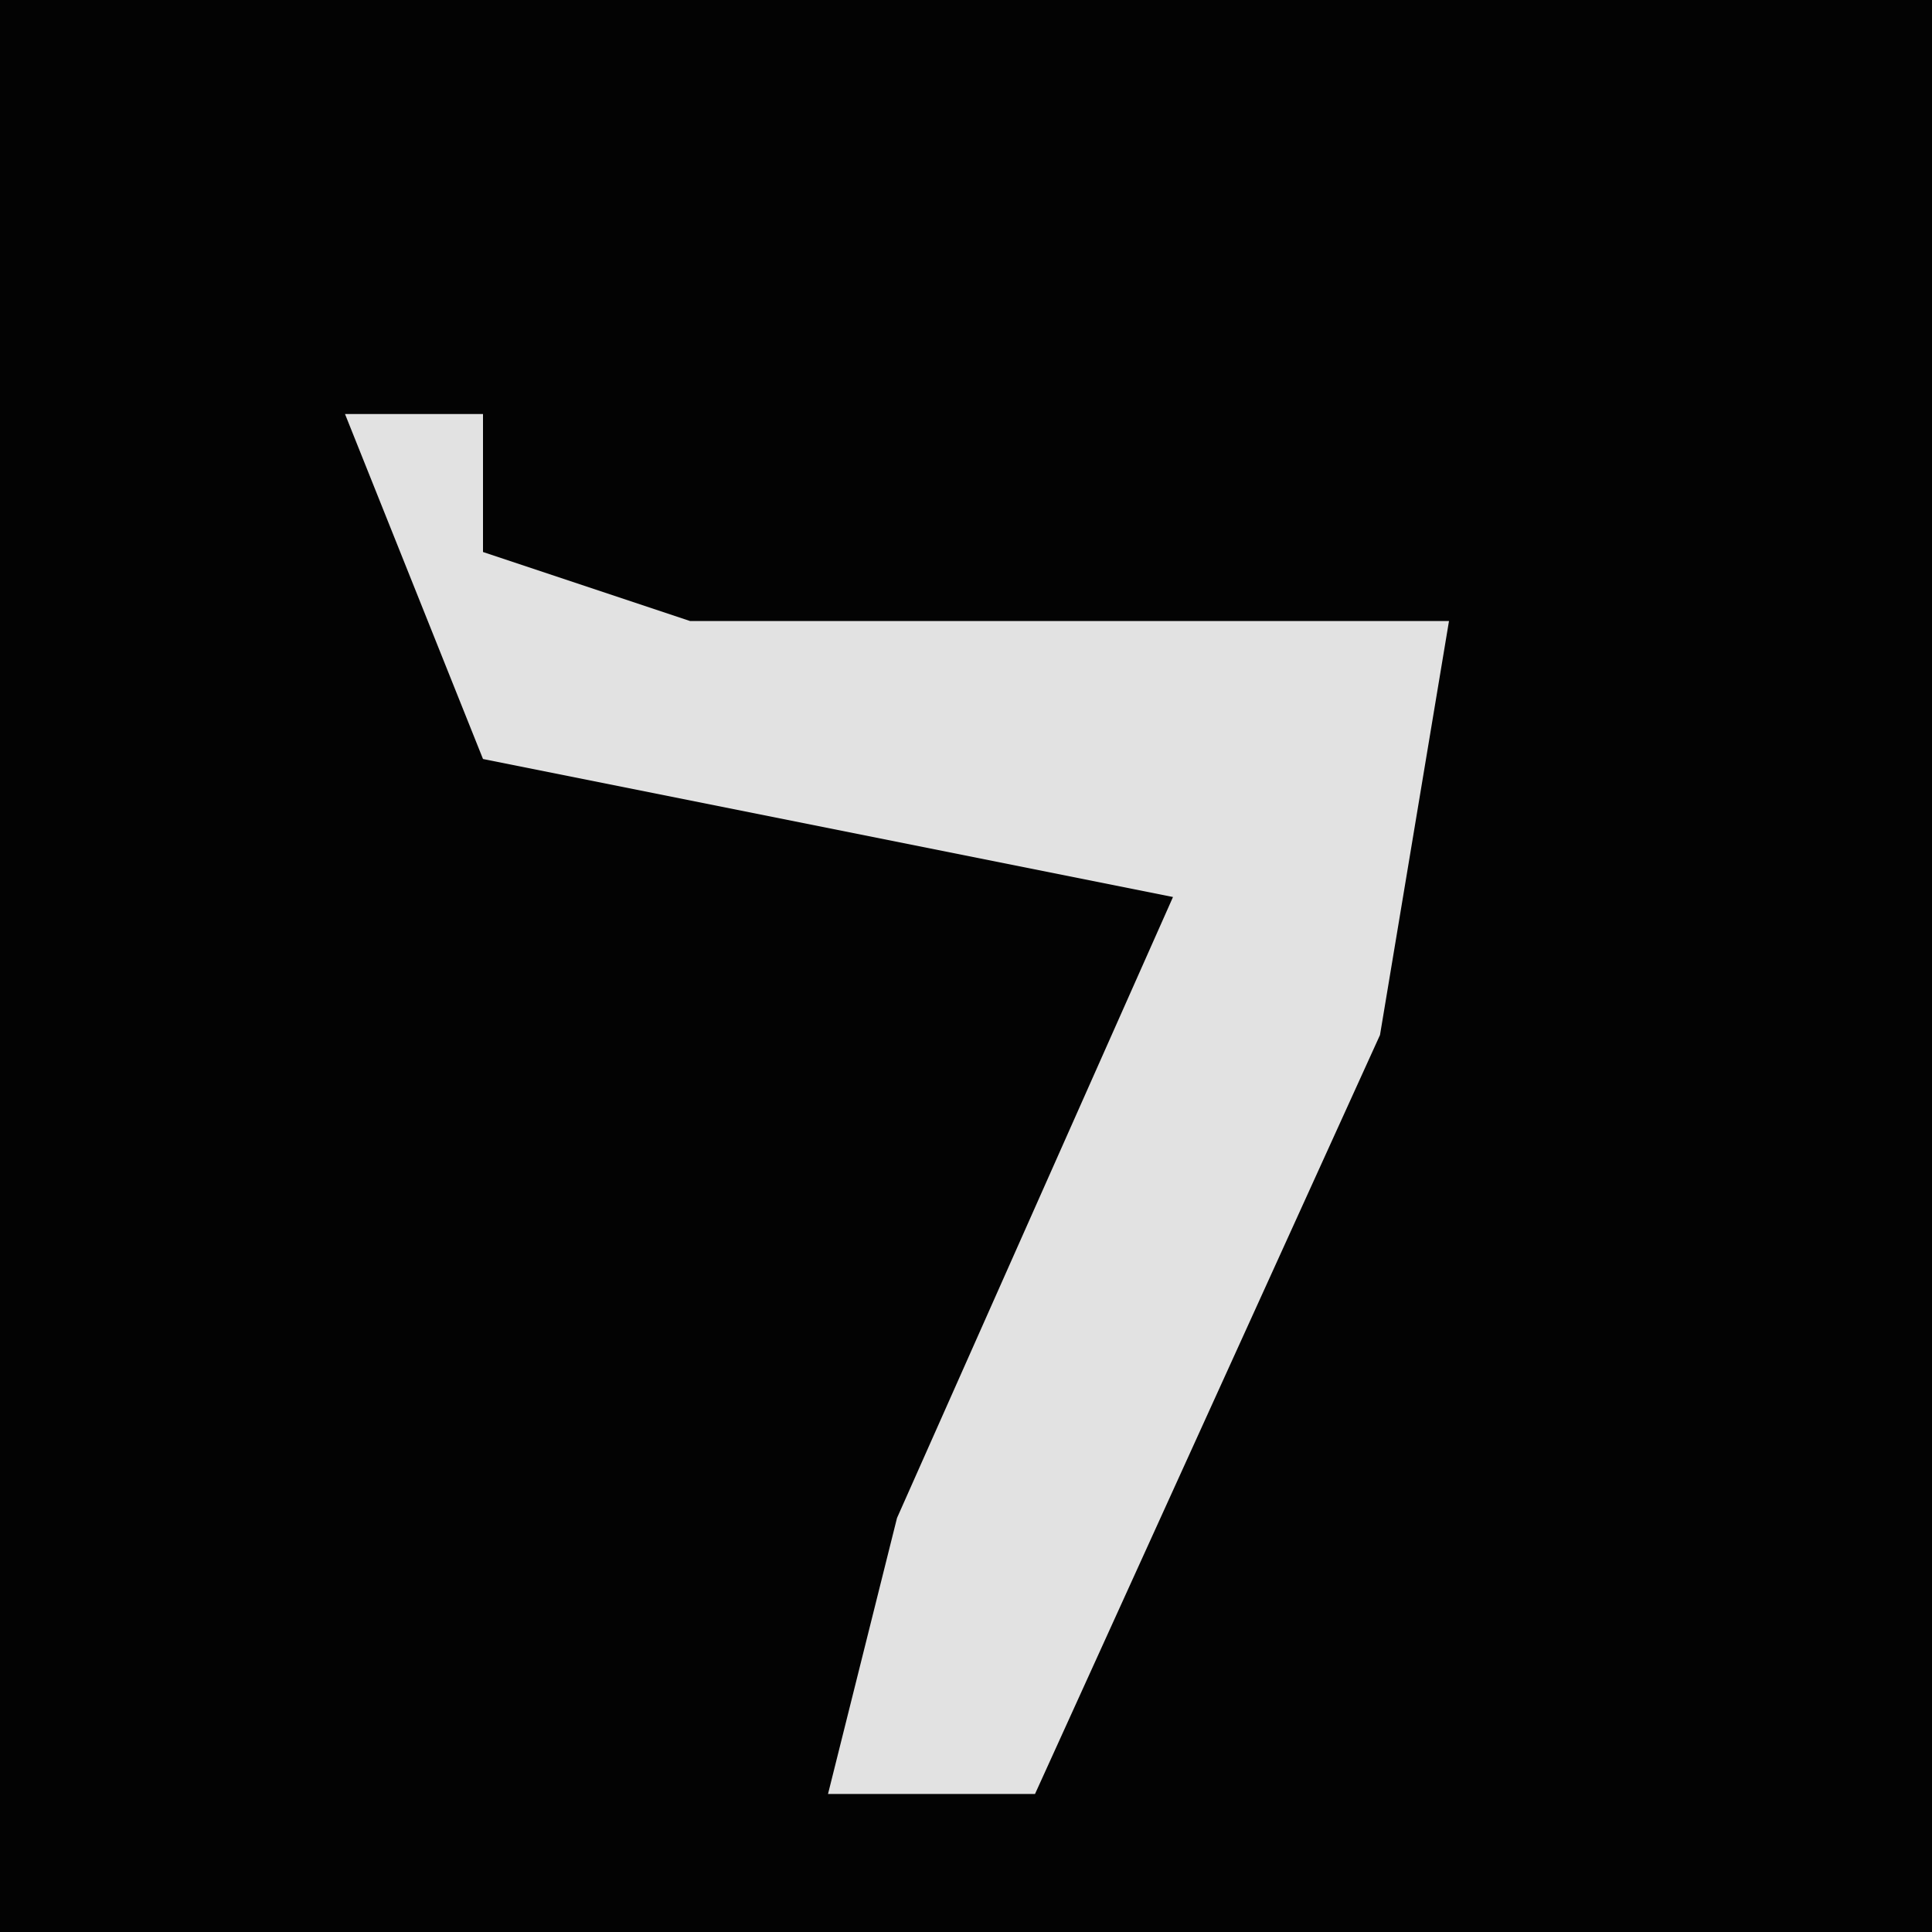 <?xml version="1.0" encoding="UTF-8"?>
<svg version="1.1" xmlns="http://www.w3.org/2000/svg" width="28" height="28">
<path d="M0,0 L28,0 L28,28 L0,28 Z " fill="#030303" transform="translate(0,0)"/>
<path d="M0,0 L2,0 L2,2 L5,3 L16,3 L15,9 L10,20 L7,20 L8,16 L12,7 L2,5 Z " fill="#E2E2E2" transform="translate(5,6)"/>
</svg>
